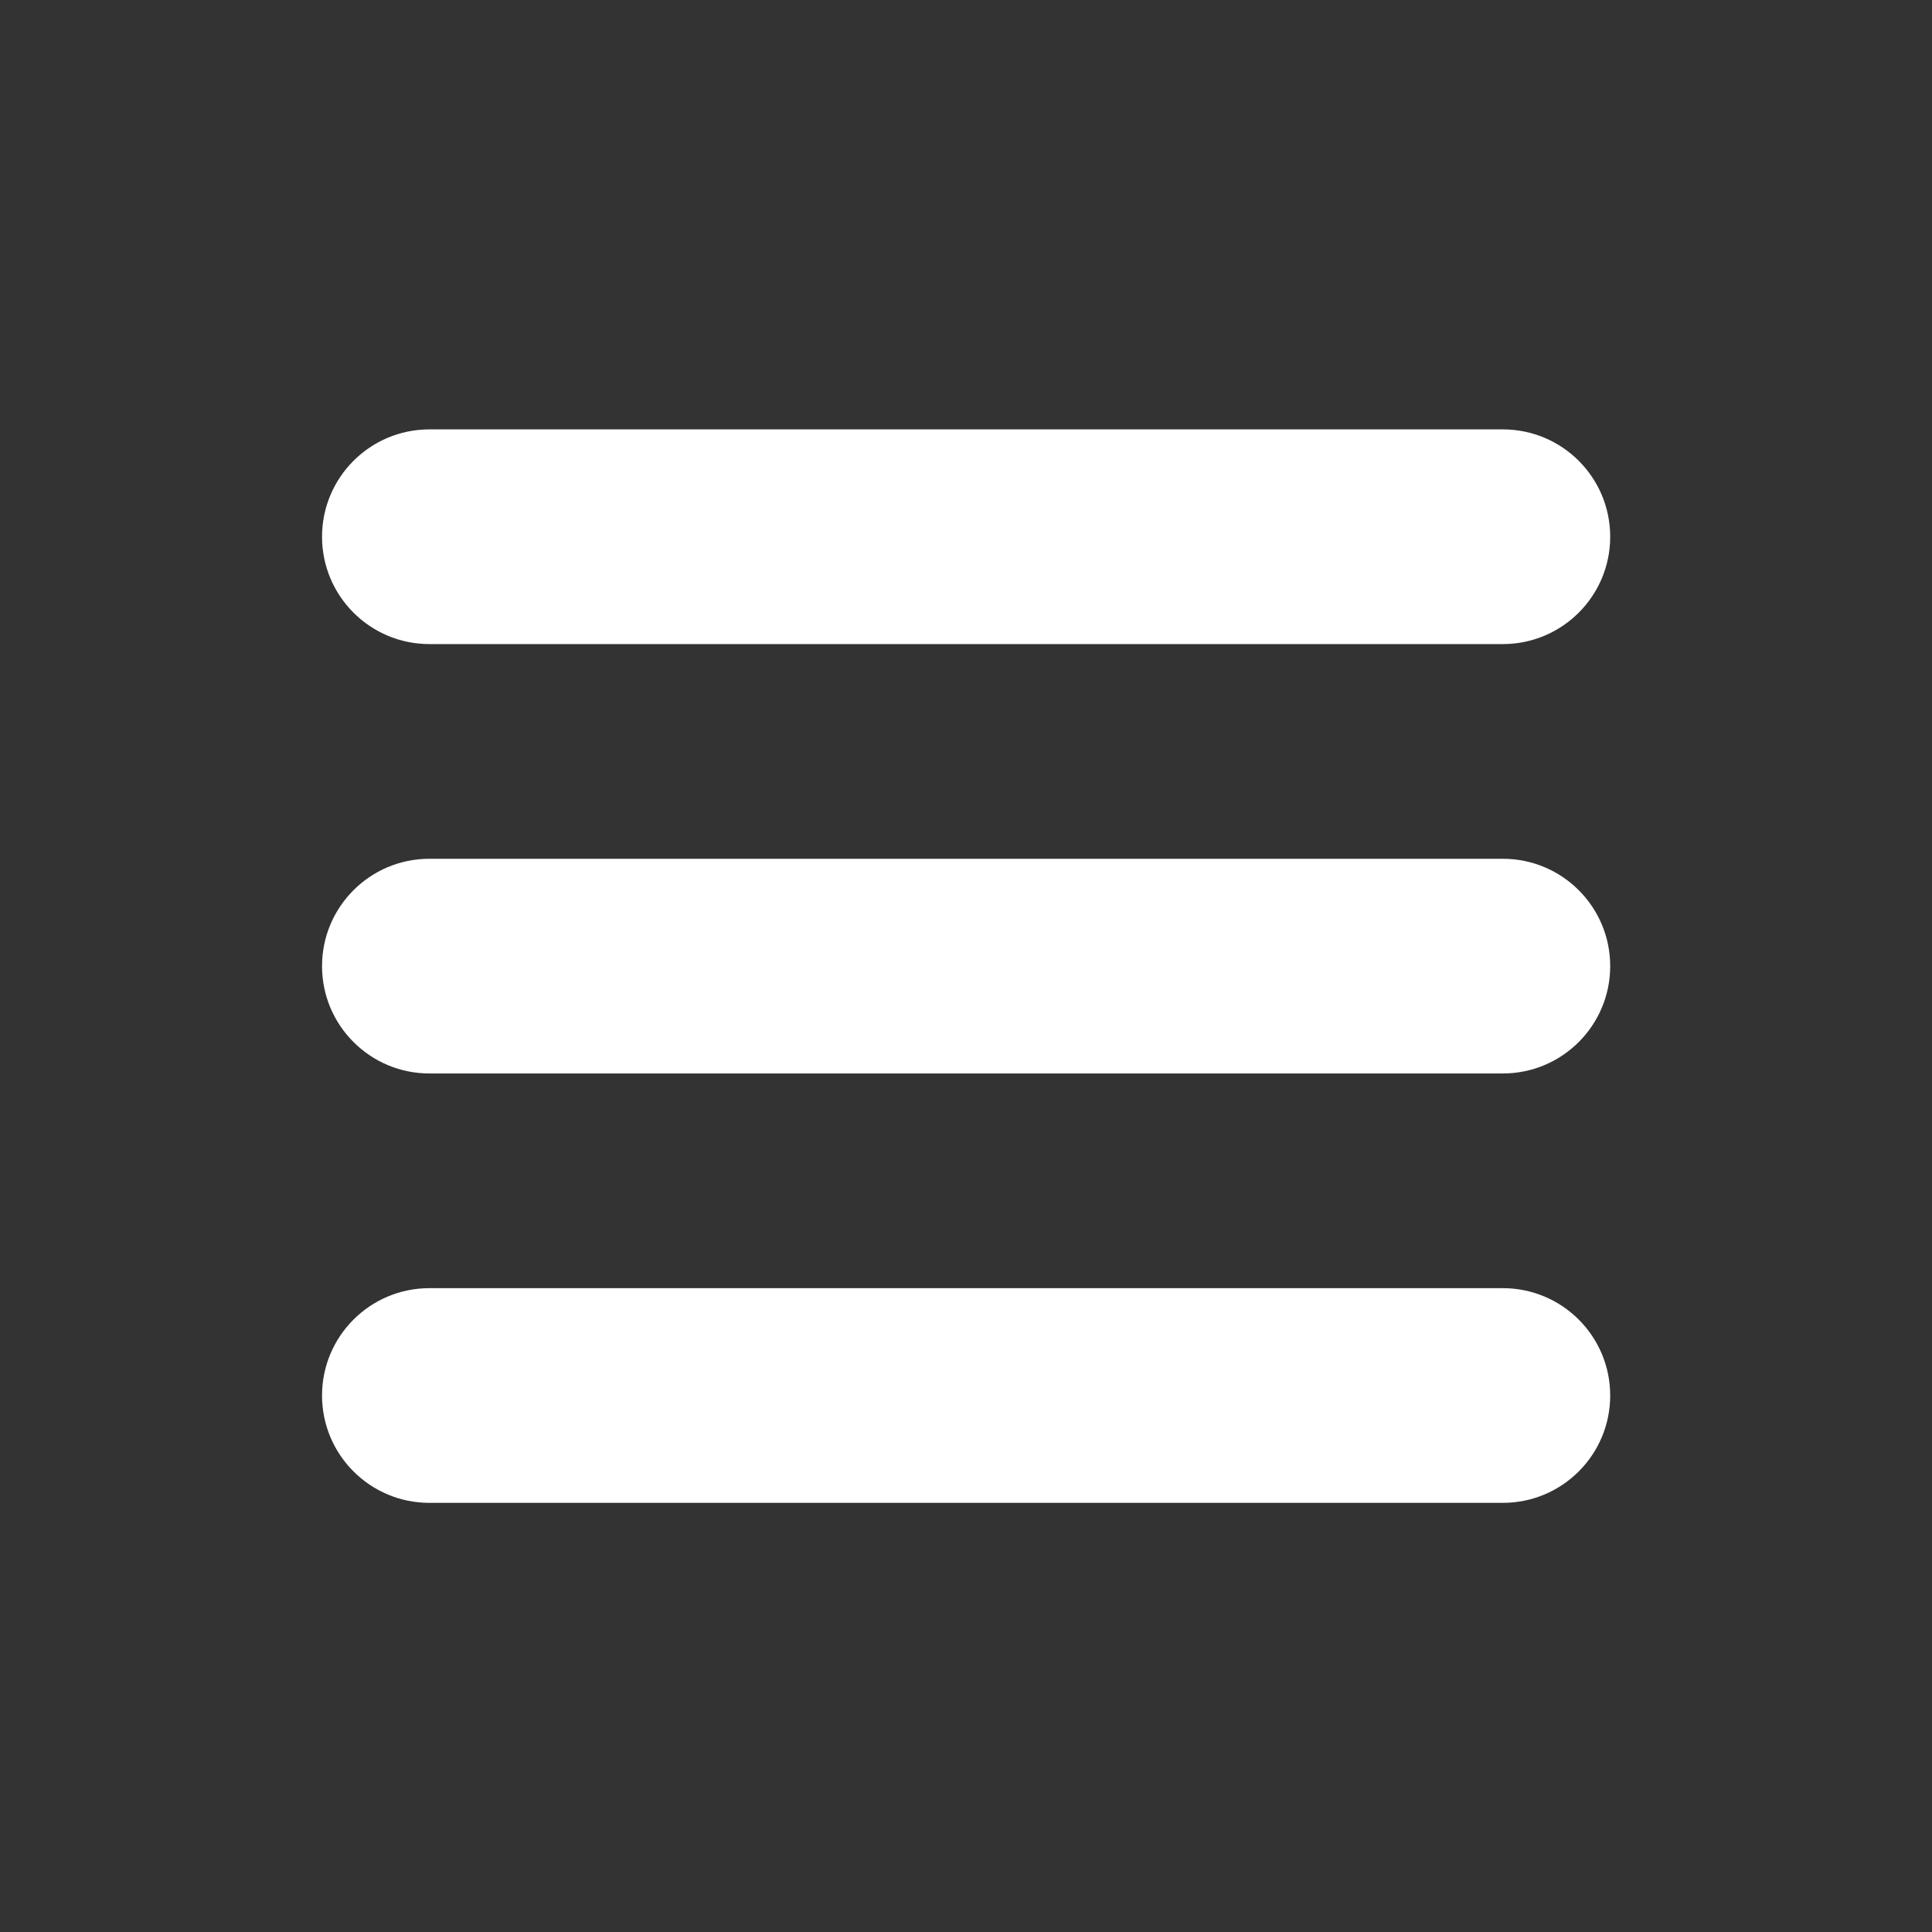 <svg xmlns="http://www.w3.org/2000/svg" xmlns:xlink="http://www.w3.org/1999/xlink" viewBox="0,0,256,256" width="256px" height="256px"><rect x="0" y="0" width="256" height="256" fill="#333333" stroke="none"/><g fill="#ffffff" fill-rule="nonzero" stroke="none" stroke-width="1" stroke-linecap="butt" stroke-linejoin="miter" stroke-miterlimit="10" stroke-dasharray="" stroke-dashoffset="0" font-family="none" font-weight="none" font-size="none" text-anchor="none" style="mix-blend-mode: normal"><g transform="scale(3.556,3.556)"><path d="M56,48c2.209,0 4,1.791 4,4c0,2.209 -1.791,4 -4,4c-1.202,0 -38.798,0 -40,0c-2.209,0 -4,-1.791 -4,-4c0,-2.209 1.791,-4 4,-4c1.202,0 38.798,0 40,0zM56,32c2.209,0 4,1.791 4,4c0,2.209 -1.791,4 -4,4c-1.202,0 -38.798,0 -40,0c-2.209,0 -4,-1.791 -4,-4c0,-2.209 1.791,-4 4,-4c1.202,0 38.798,0 40,0zM56,16c2.209,0 4,1.791 4,4c0,2.209 -1.791,4 -4,4c-1.202,0 -38.798,0 -40,0c-2.209,0 -4,-1.791 -4,-4c0,-2.209 1.791,-4 4,-4c1.202,0 38.798,0 40,0z"></path></g></g></svg>